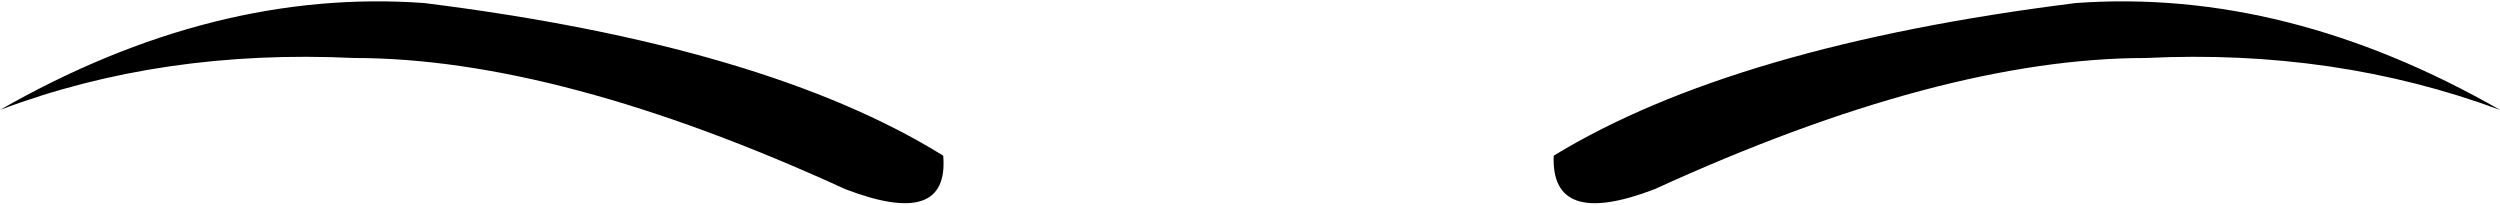 <?xml version="1.0" encoding="UTF-8" standalone="no"?>
<svg xmlns:xlink="http://www.w3.org/1999/xlink" height="3.35px" width="40.95px" xmlns="http://www.w3.org/2000/svg">
  <g transform="matrix(1.0, 0.0, 0.0, 1.0, -379.55, -130.65)">
    <path d="M386.5 130.7 Q392.1 131.4 395.0 133.2 395.1 134.4 393.4 133.75 388.7 131.6 385.35 131.6 382.2 131.45 379.55 132.45 383.05 130.45 386.5 130.7 M405.0 133.2 Q407.95 131.4 413.55 130.7 417.0 130.45 420.5 132.45 417.8 131.45 414.7 131.6 411.35 131.6 406.65 133.75 404.95 134.4 405.0 133.2" fill="#000000" fill-rule="evenodd" stroke="none"/>
  </g>
</svg>
